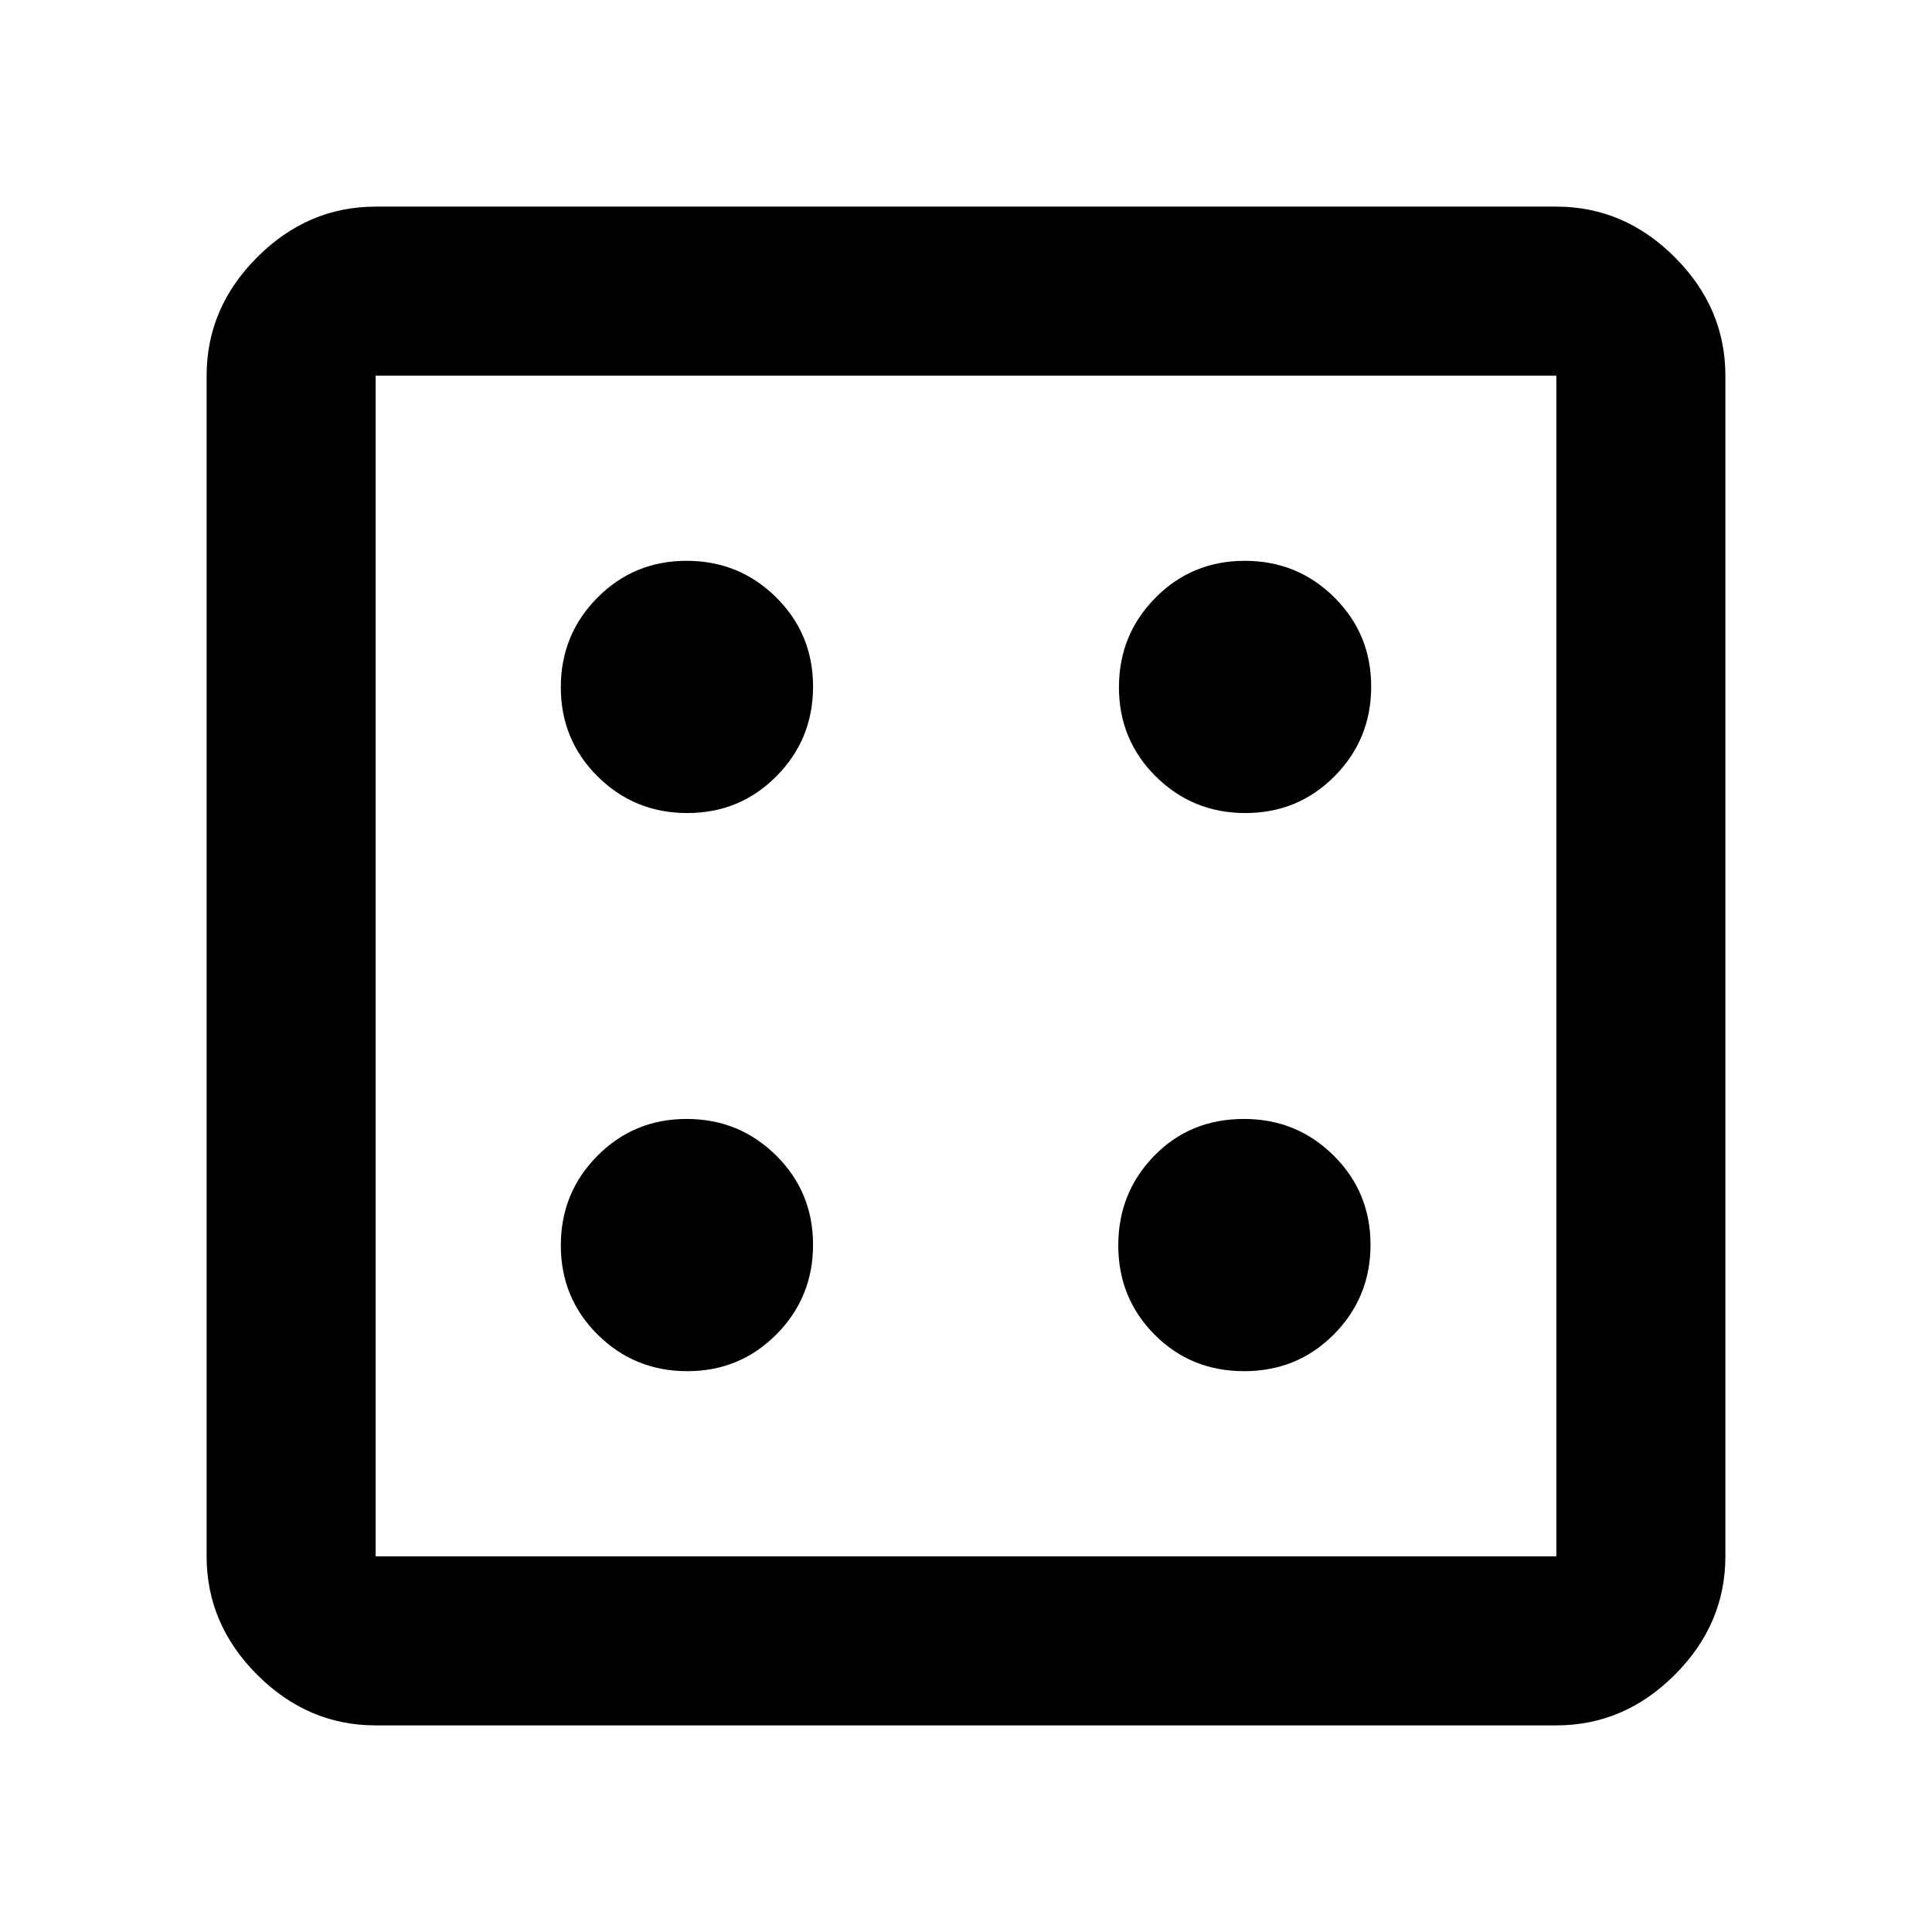 <svg xmlns="http://www.w3.org/2000/svg" height="40" viewBox="0 96 960 960" width="40"><path d="M341.49 777.333q26.177 0 44.343-18.323Q404 740.686 404 714.51q0-26.177-18.324-44.343Q367.353 652 341.176 652q-26.176 0-44.342 18.324-18.167 18.323-18.167 44.5 0 26.176 18.323 44.342 18.324 18.167 44.5 18.167Zm0-277.333q26.177 0 44.343-18.324Q404 463.353 404 437.176q0-26.176-18.324-44.342-18.323-18.167-44.5-18.167-26.176 0-44.342 18.323-18.167 18.324-18.167 44.5 0 26.177 18.323 44.343Q315.314 500 341.49 500Zm276.706 277.333q26.471 0 44.637-18.323Q681 740.686 681 714.51q0-26.177-18.335-44.343Q644.33 652 618.137 652q-26.804 0-44.637 18.324-17.833 18.323-17.833 44.5 0 26.176 18.029 44.342 18.03 18.167 44.5 18.167ZM618.824 500q26.176 0 44.342-18.324 18.167-18.323 18.167-44.5 0-26.176-18.323-44.342-18.324-18.167-44.5-18.167-26.177 0-44.343 18.323Q556 411.314 556 437.49q0 26.177 18.324 44.343Q592.647 500 618.824 500ZM186.666 953.333q-33.724 0-58.862-25.137-25.137-25.138-25.137-58.862V282.666q0-33.724 25.137-58.862 25.138-25.137 58.862-25.137h586.668q33.724 0 58.862 25.137 25.137 25.138 25.137 58.862v586.668q0 33.724-25.137 58.862-25.138 25.137-58.862 25.137H186.666Zm0-83.999h586.668V282.666H186.666v586.668Zm0-586.668v586.668-586.668Z"/></svg>